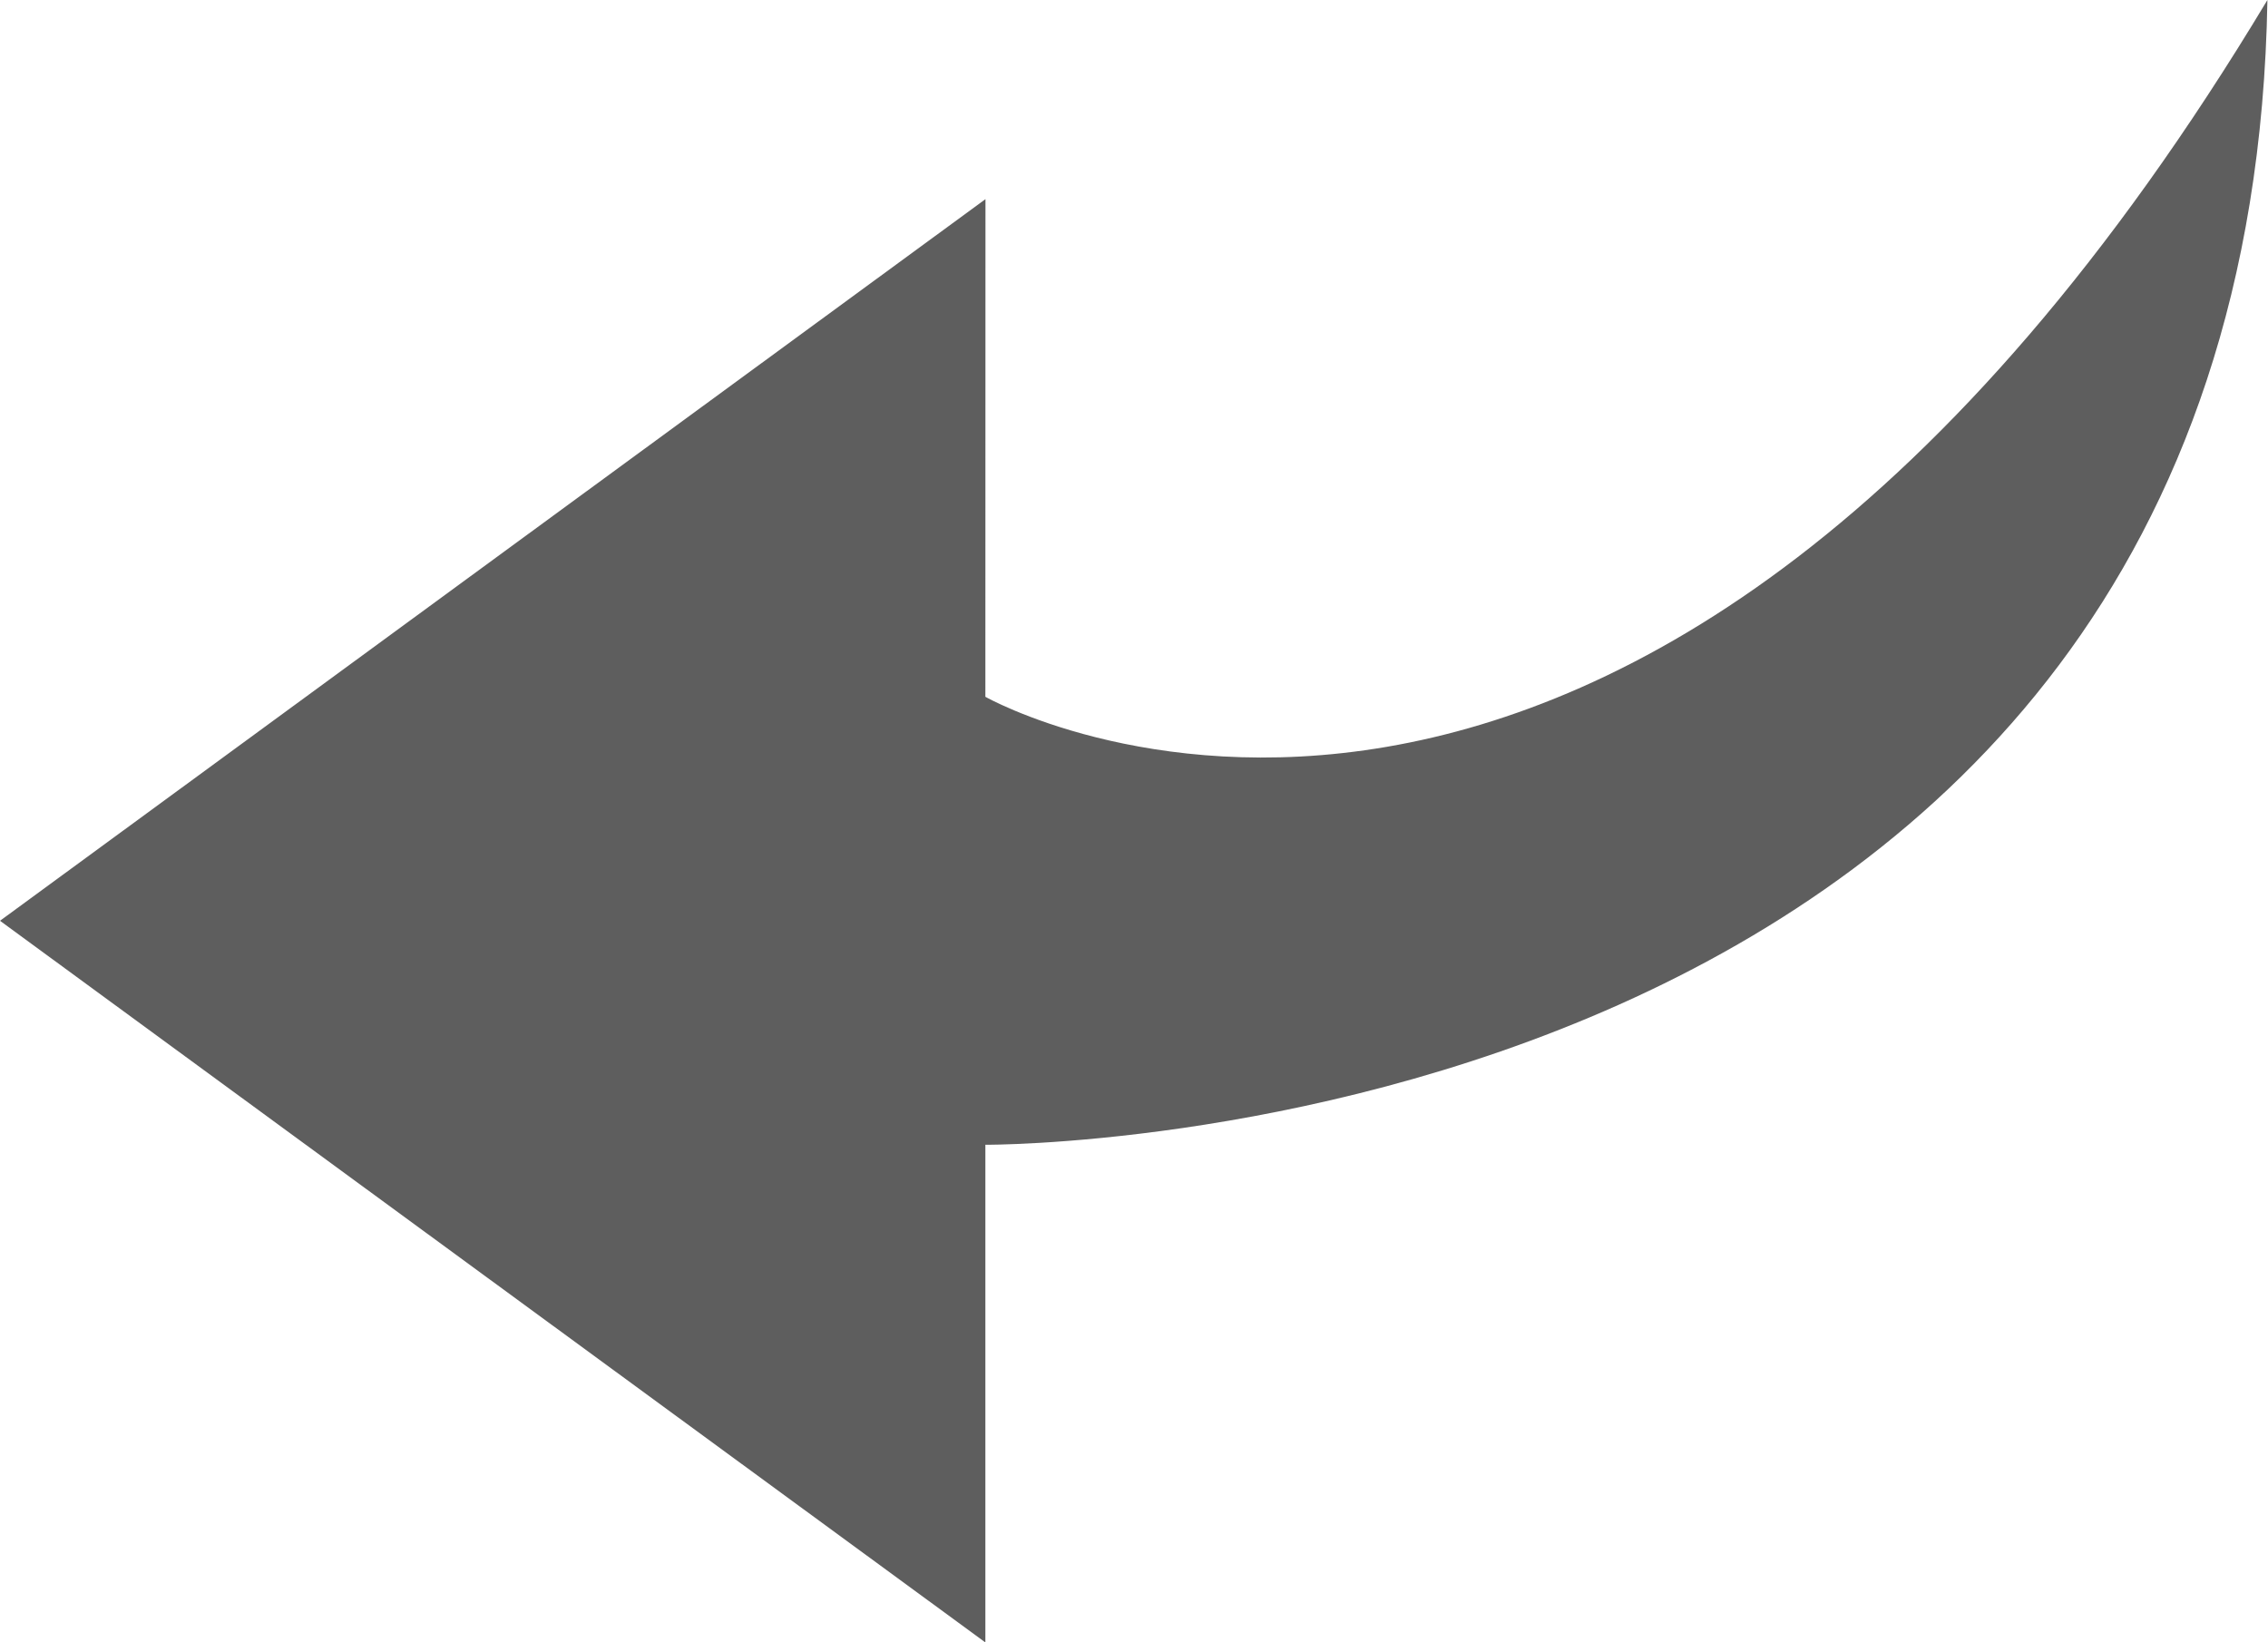 <?xml version="1.0" standalone="no"?><!DOCTYPE svg PUBLIC "-//W3C//DTD SVG 1.1//EN" "http://www.w3.org/Graphics/SVG/1.1/DTD/svg11.dtd"><svg t="1565782495762" class="icon" viewBox="0 0 1414 1024" version="1.1" xmlns="http://www.w3.org/2000/svg" p-id="9135" xmlns:xlink="http://www.w3.org/1999/xlink" width="276.172" height="200"><defs><style type="text/css"></style></defs><path d="M0 574.08 614.336 1024l0-310.272c0 0 787.264 4.864 799.296-713.728C1015.68 662.336 614.336 434.432 614.336 434.432l0.064-310.272L0 574.08z" p-id="9136" fill="#5e5e5e"></path></svg>